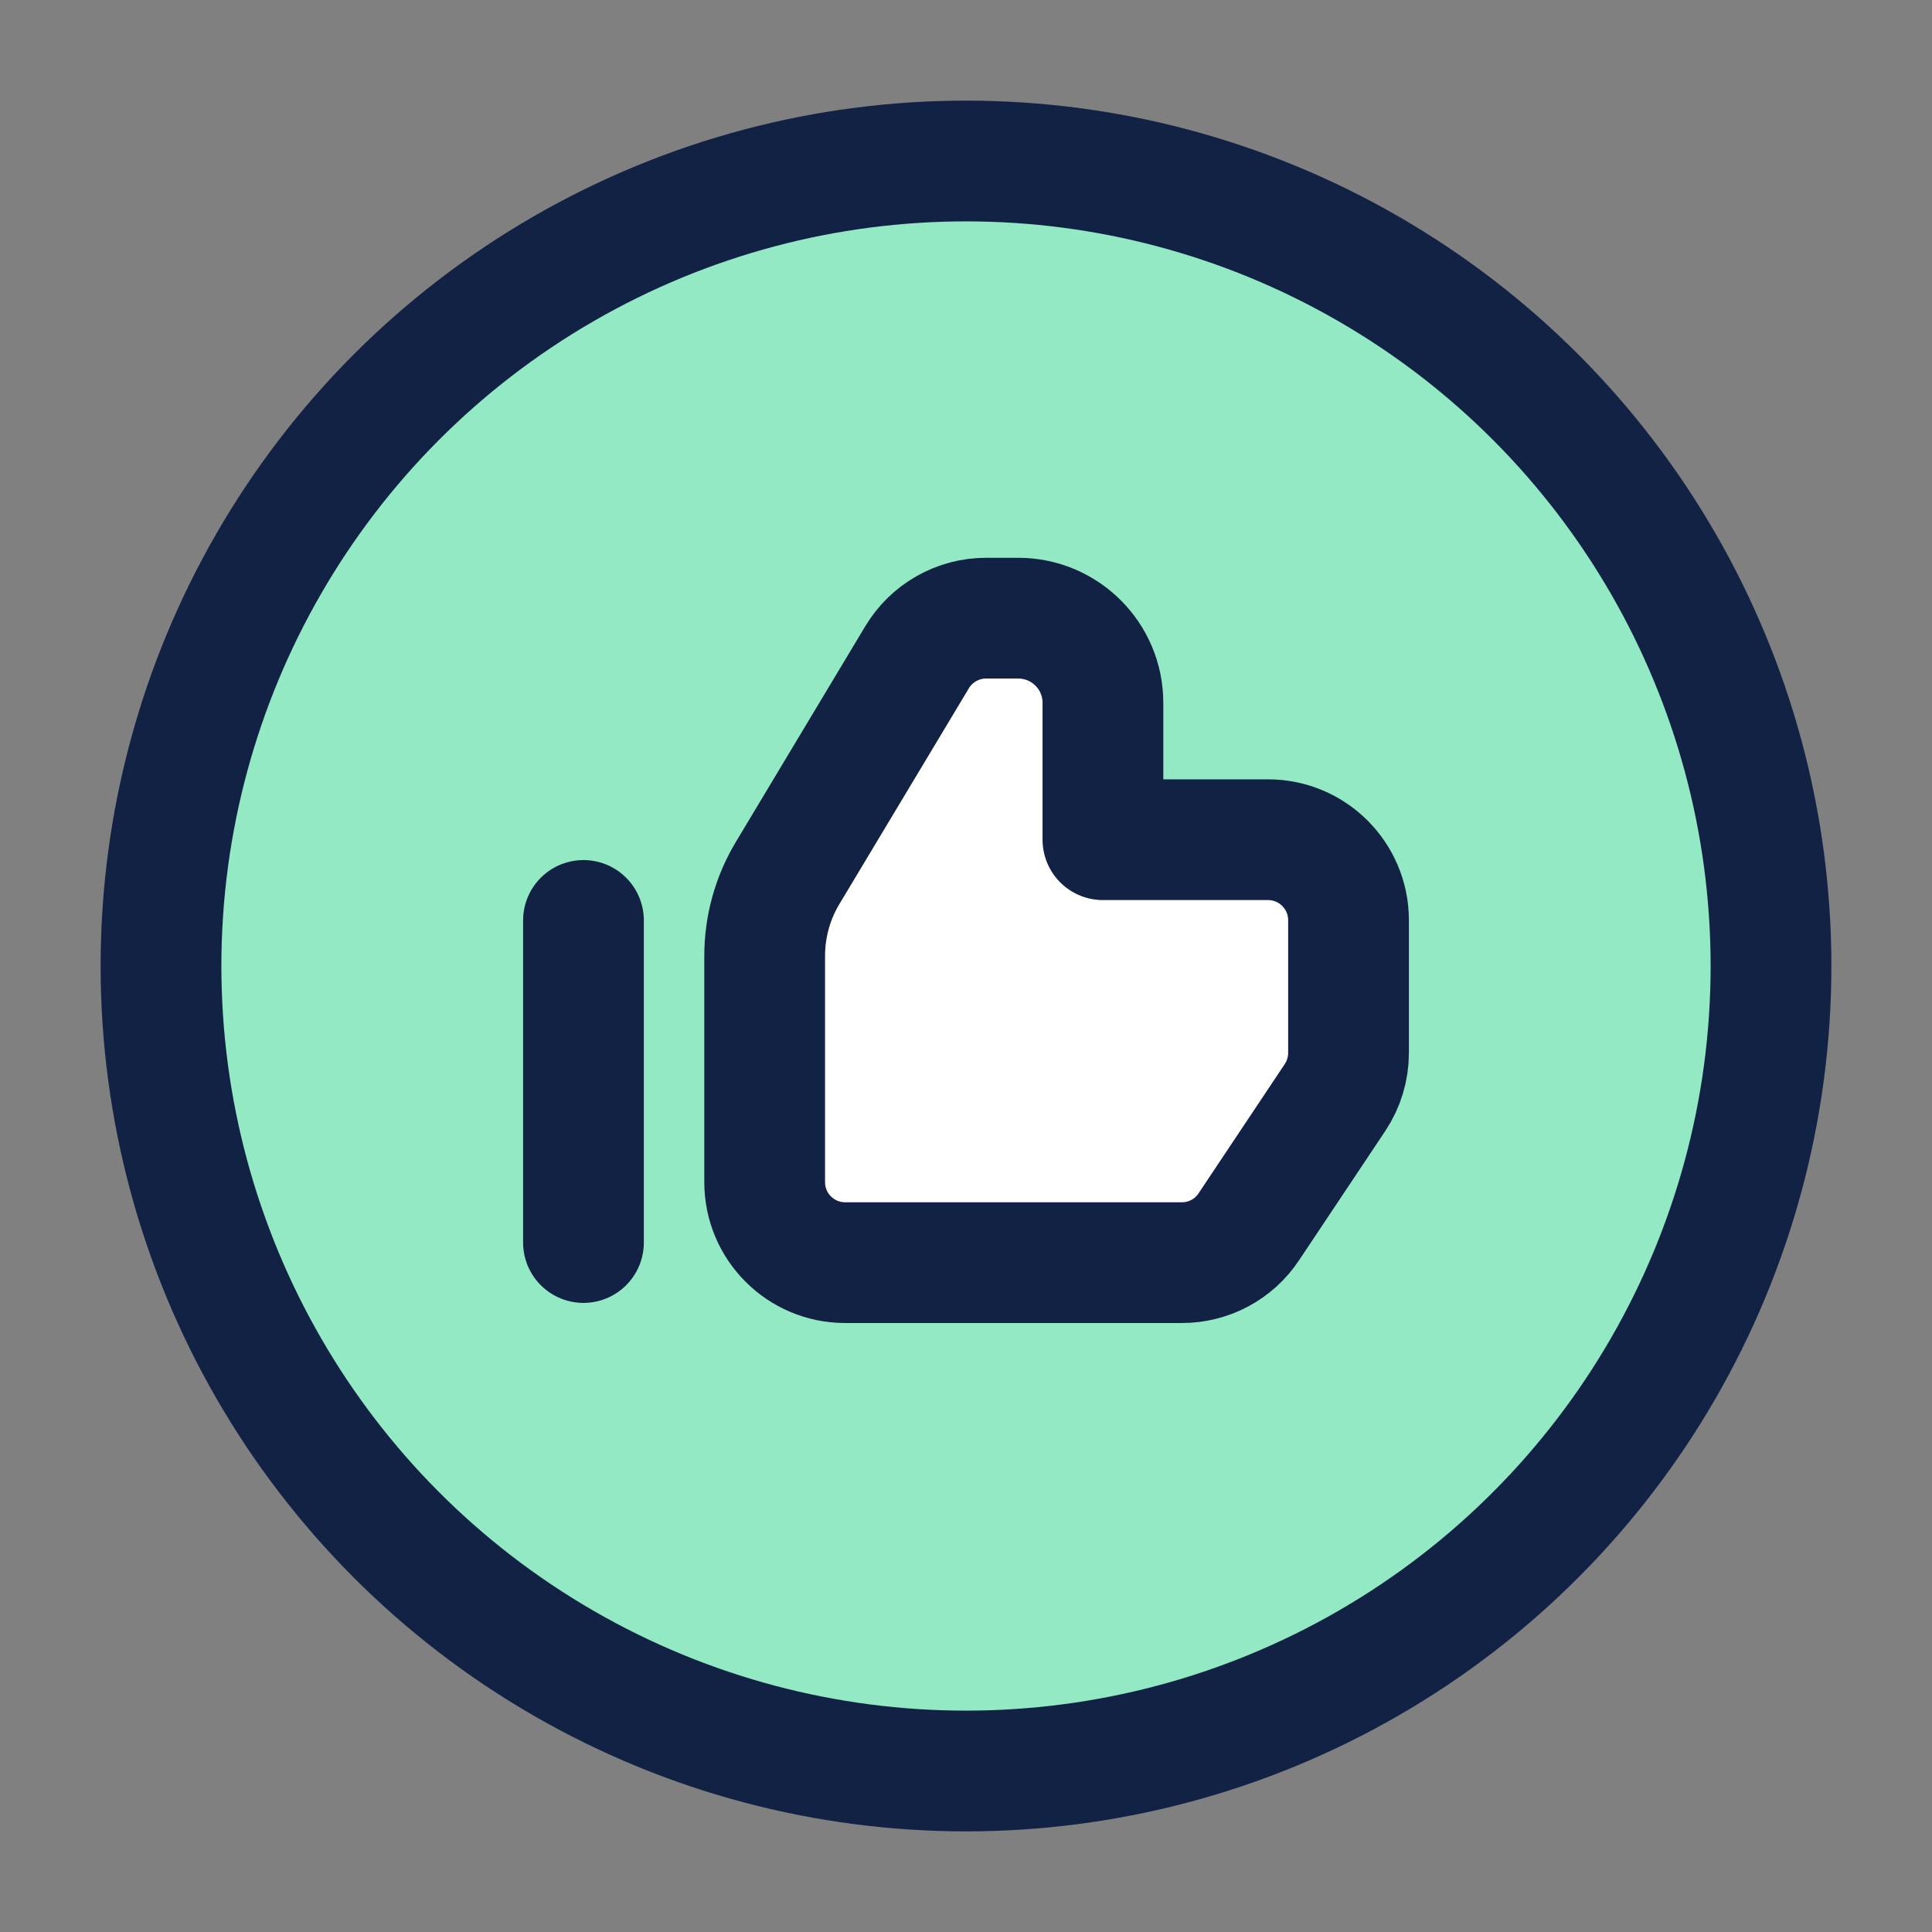 <svg width="24" height="24" viewBox="0 0 24 24" fill="none" xmlns="http://www.w3.org/2000/svg"><rect x="0" y="0" width="24" height="24" fill="#808080" stroke="none"/><circle cx="12" cy="12" r="10" fill="#94E9C5" stroke="#124" stroke-width="1.5" stroke-linecap="round" stroke-linejoin="round"/><path d="M7.248 11.434V15.435" stroke="#124" stroke-width="1.5" stroke-linecap="round" stroke-linejoin="round"/><path fill-rule="evenodd" clip-rule="evenodd" d="M15.752 10.431H13.701V8.731C13.701 8.15 13.23 7.68 12.65 7.679H12.25C11.898 7.679 11.572 7.864 11.392 8.165L9.784 10.845C9.597 11.156 9.499 11.512 9.499 11.875V14.685C9.499 15.238 9.947 15.685 10.499 15.685H14.68C15.015 15.686 15.328 15.519 15.513 15.24L16.584 13.634C16.694 13.469 16.752 13.276 16.752 13.078V11.432C16.752 10.879 16.304 10.431 15.752 10.431Z" fill="#fff" stroke="#124" stroke-width="1.5" stroke-linecap="round" stroke-linejoin="round"/></svg>